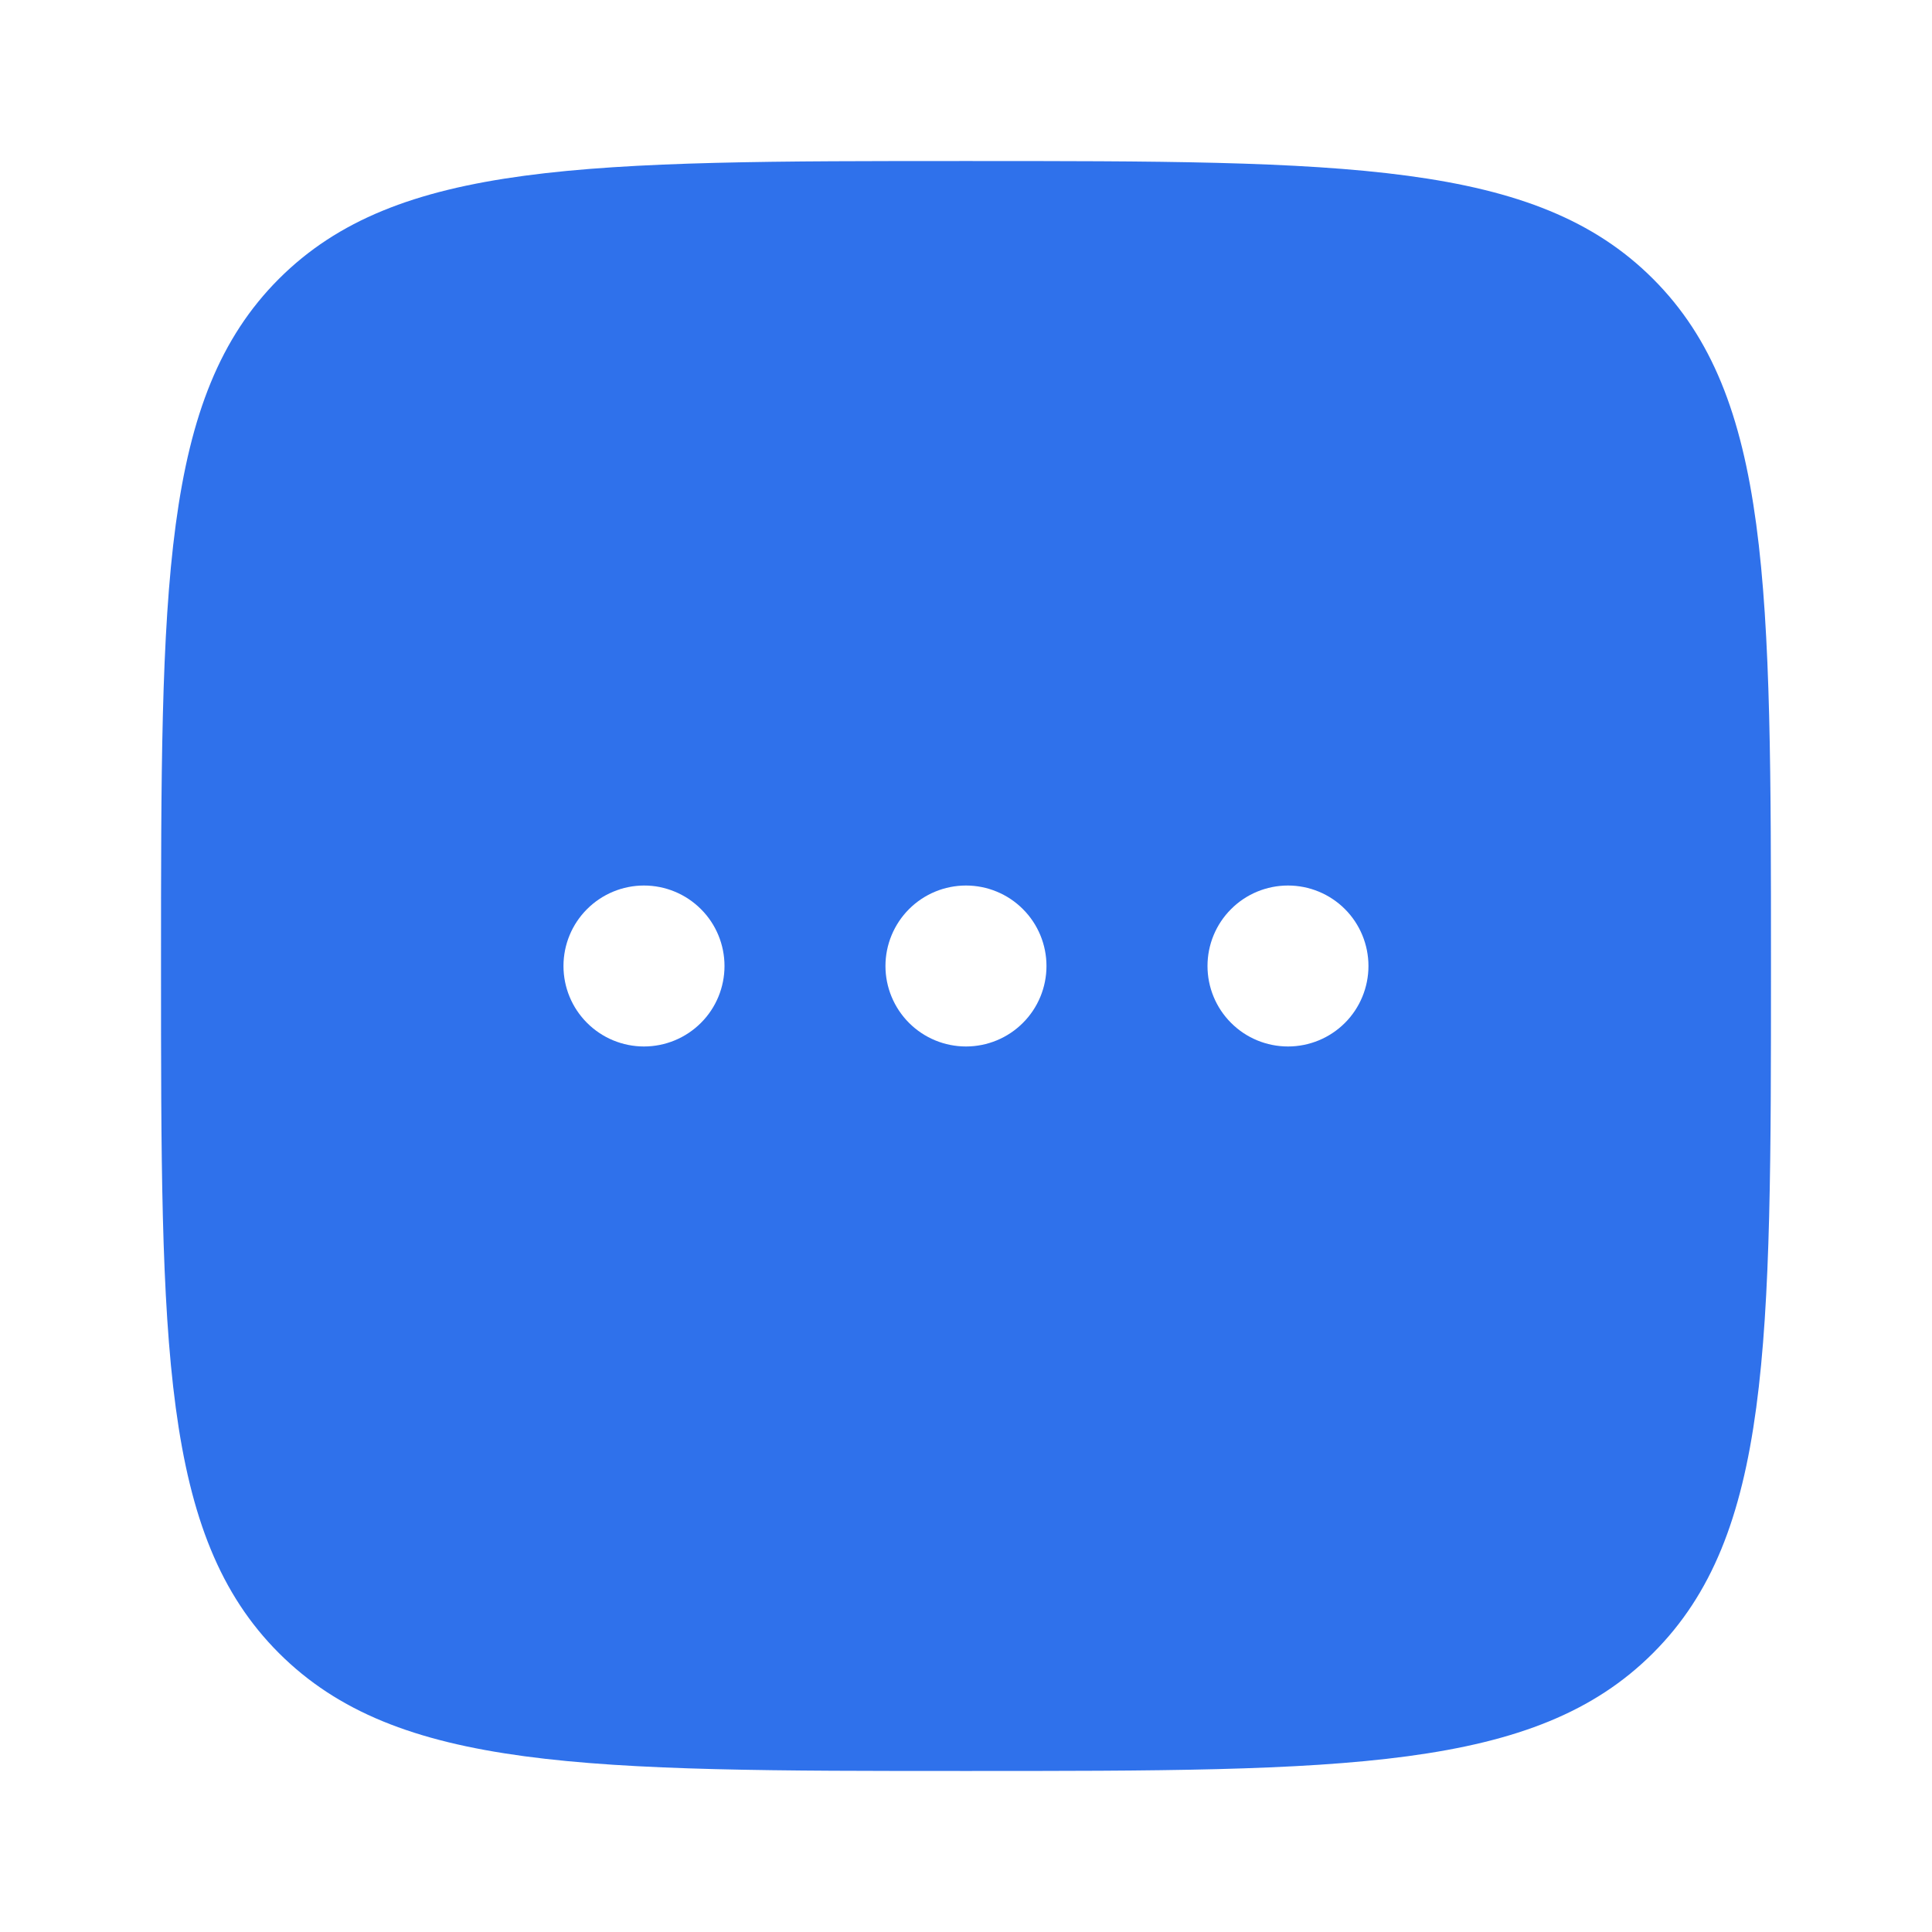 <svg width="29" height="29" viewBox="0 0 29 29" fill="none" xmlns="http://www.w3.org/2000/svg">
<path fill-rule="evenodd" clip-rule="evenodd" d="M4.186 4.186C2.417 5.957 2.417 8.804 2.417 14.5C2.417 20.196 2.417 23.044 4.186 24.813C5.957 26.583 8.804 26.583 14.5 26.583C20.196 26.583 23.044 26.583 24.813 24.813C26.583 23.045 26.583 20.196 26.583 14.5C26.583 8.804 26.583 5.956 24.813 4.186C23.045 2.417 20.196 2.417 14.5 2.417C8.804 2.417 5.956 2.417 4.186 4.186ZM14.5 15.708C14.82 15.708 15.128 15.581 15.354 15.354C15.581 15.128 15.708 14.82 15.708 14.5C15.708 14.18 15.581 13.872 15.354 13.646C15.128 13.419 14.82 13.292 14.5 13.292C14.179 13.292 13.872 13.419 13.645 13.646C13.419 13.872 13.291 14.18 13.291 14.5C13.291 14.82 13.419 15.128 13.645 15.354C13.872 15.581 14.179 15.708 14.5 15.708ZM10.875 14.5C10.875 14.82 10.748 15.128 10.521 15.354C10.294 15.581 9.987 15.708 9.666 15.708C9.346 15.708 9.039 15.581 8.812 15.354C8.585 15.128 8.458 14.82 8.458 14.5C8.458 14.18 8.585 13.872 8.812 13.646C9.039 13.419 9.346 13.292 9.666 13.292C9.987 13.292 10.294 13.419 10.521 13.646C10.748 13.872 10.875 14.18 10.875 14.5ZM19.333 15.708C19.654 15.708 19.961 15.581 20.188 15.354C20.414 15.128 20.541 14.82 20.541 14.5C20.541 14.18 20.414 13.872 20.188 13.646C19.961 13.419 19.654 13.292 19.333 13.292C19.013 13.292 18.705 13.419 18.479 13.646C18.252 13.872 18.125 14.18 18.125 14.5C18.125 14.82 18.252 15.128 18.479 15.354C18.705 15.581 19.013 15.708 19.333 15.708Z" fill="#2F71EB"/>
</svg>
